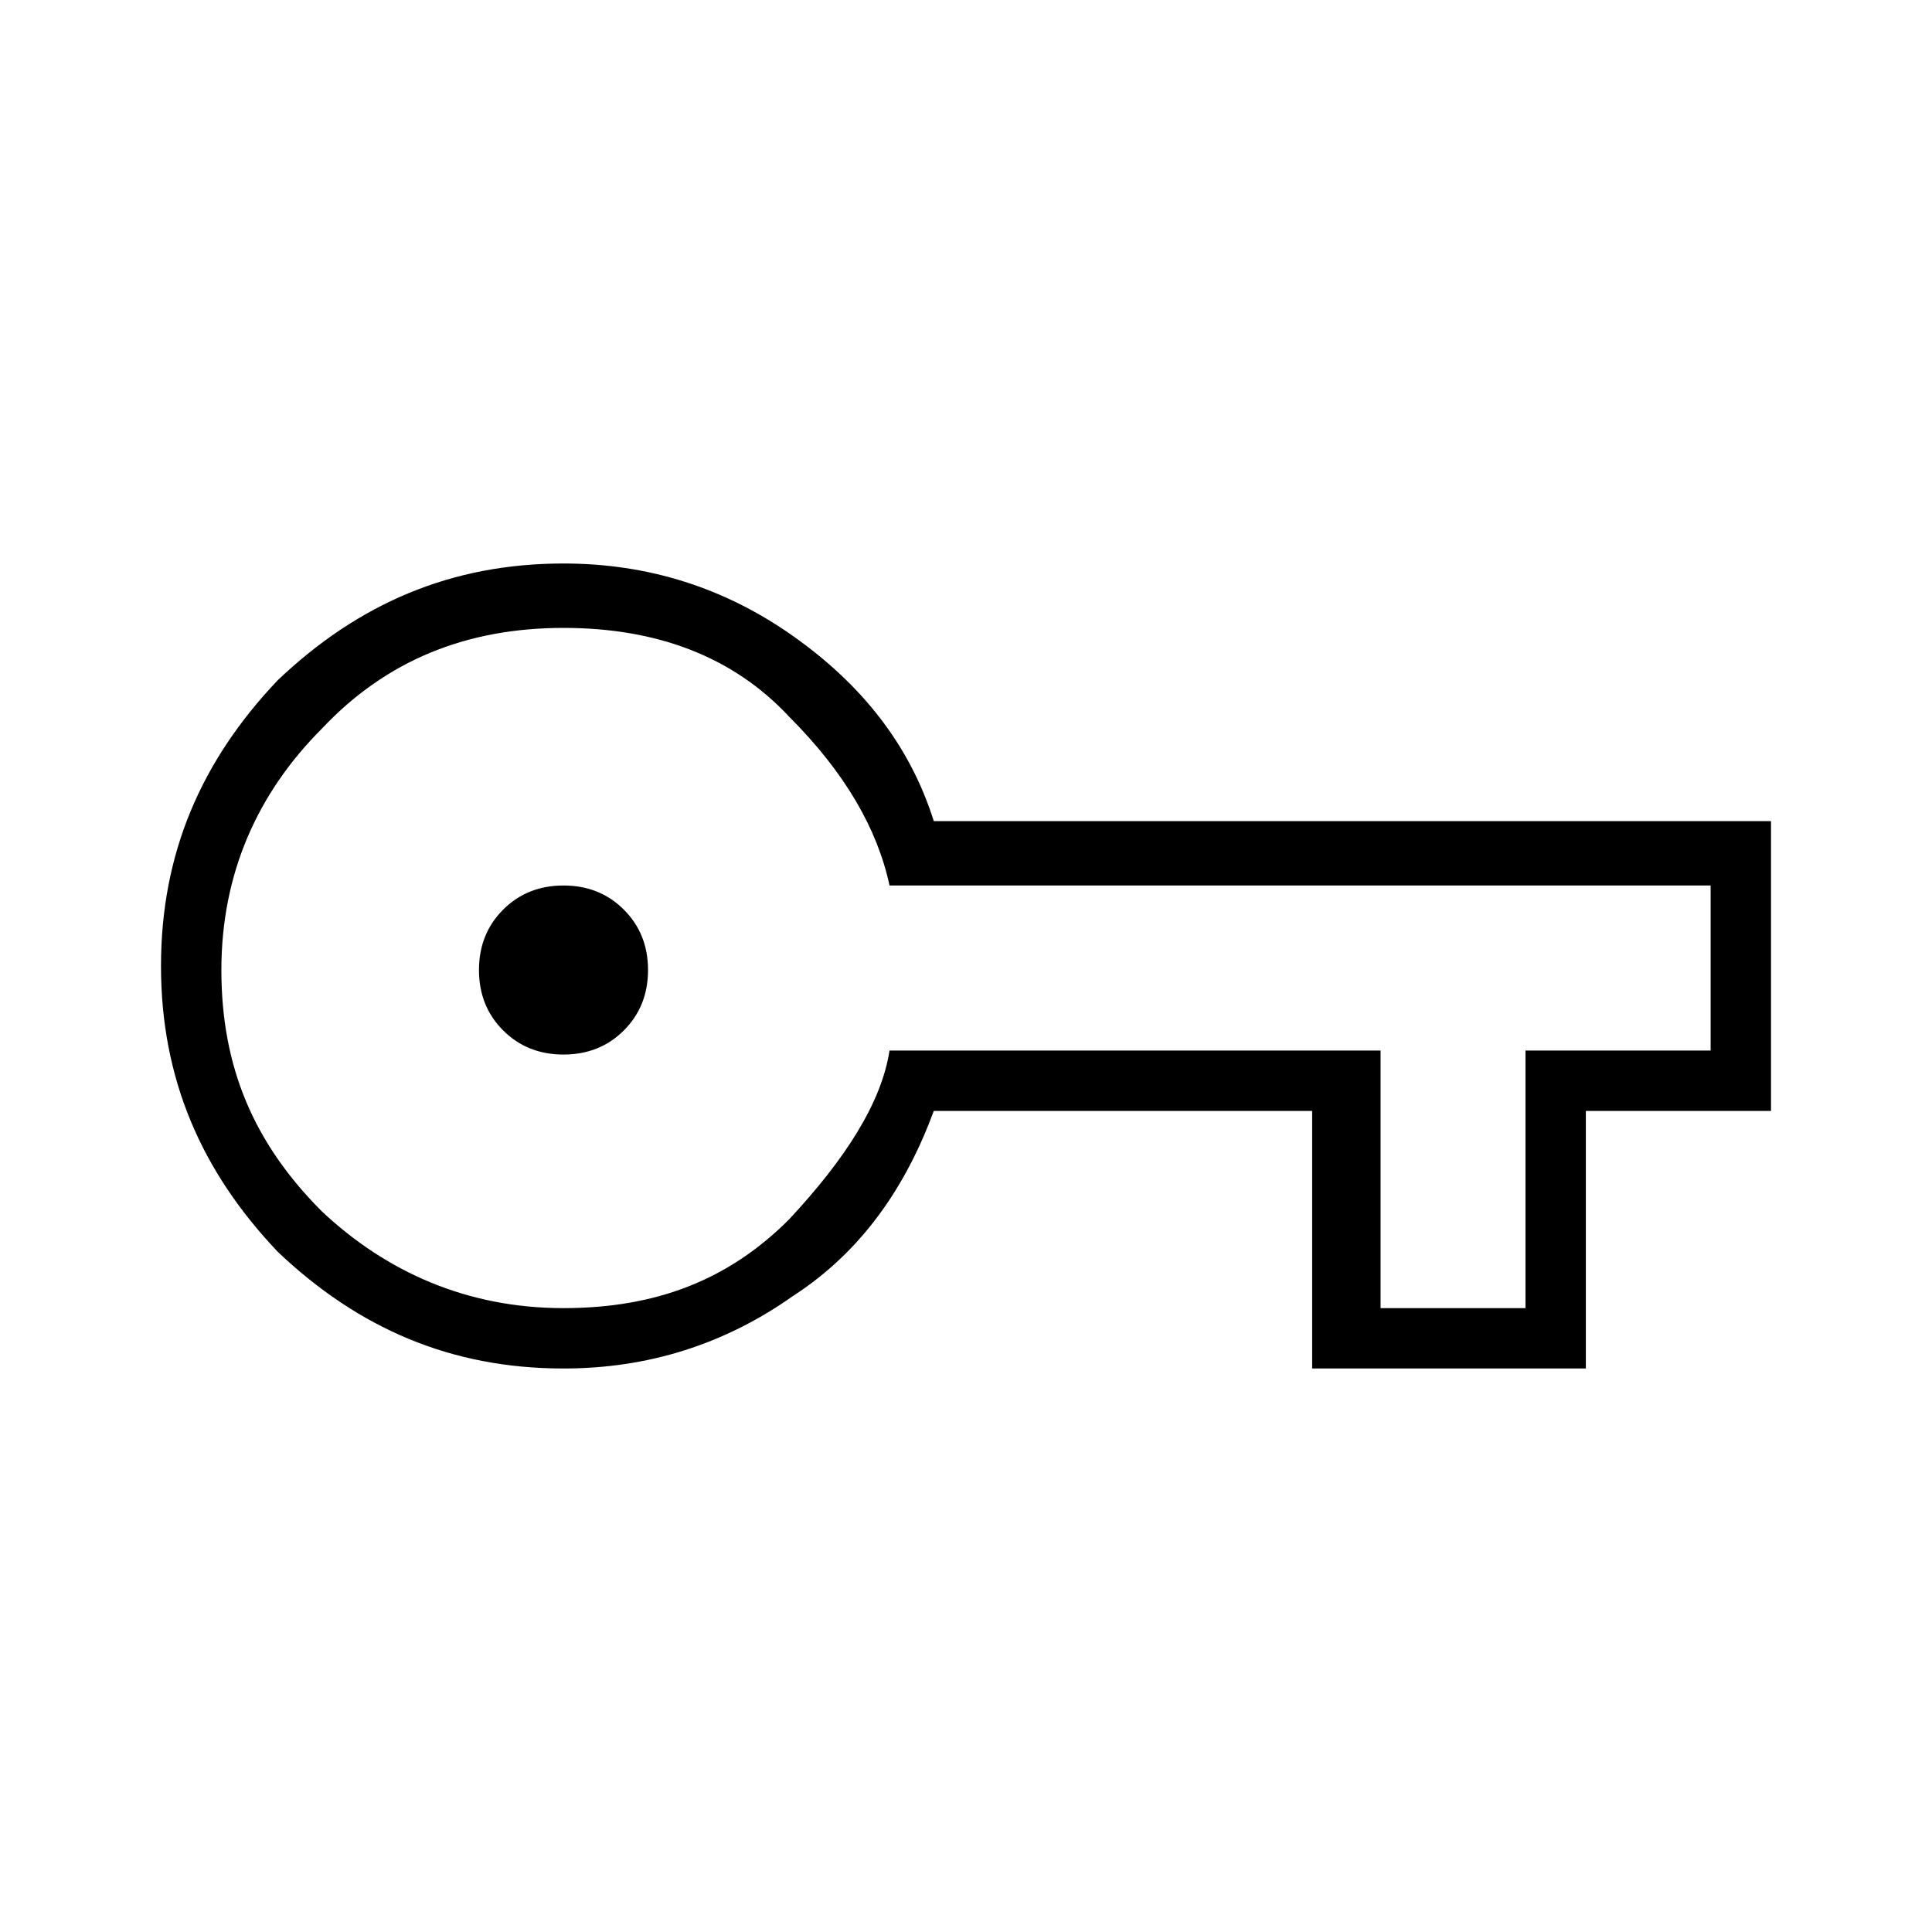 <?xml version="1.0" encoding="utf-8"?>
<!-- Generator: Adobe Illustrator 26.3.1, SVG Export Plug-In . SVG Version: 6.00 Build 0)  -->
<svg version="1.1" id="Слой_1" xmlns="http://www.w3.org/2000/svg" xmlns:xlink="http://www.w3.org/1999/xlink" x="0px" y="0px"
	 viewBox="0 0 48 48" style="enable-background:new 0 0 48 48;" xml:space="preserve">
<path d="M14,34c-2.8,0-5.1-1-7.1-2.9C5,29.1,4,26.8,4,24s1-5.1,2.9-7.1C8.9,15,11.2,14,14,14c2.1,0,4,0.6,5.7,1.8s2.9,2.7,3.5,4.6
	H44v7.2h-4.6V34h-6.8v-6.4h-9.4c-0.7,1.9-1.8,3.5-3.5,4.6C18,33.4,16.1,34,14,34z M14,32.5c2.3,0,4.1-0.7,5.6-2.2
	c1.4-1.5,2.3-2.9,2.5-4.2h12.2v6.4h3.6v-6.4h4.6V22H22.1c-0.3-1.4-1.1-2.8-2.5-4.2c-1.4-1.5-3.3-2.2-5.6-2.2c-2.4,0-4.4,0.8-6,2.5
	c-1.6,1.6-2.5,3.6-2.5,6s0.8,4.3,2.5,6C9.6,31.6,11.6,32.5,14,32.5z M14,26.2c0.6,0,1.1-0.2,1.5-0.6s0.6-0.9,0.6-1.5
	s-0.2-1.1-0.6-1.5C15.1,22.2,14.6,22,14,22s-1.1,0.2-1.5,0.6s-0.6,0.9-0.6,1.5s0.2,1.1,0.6,1.5C12.9,26,13.4,26.2,14,26.2z"/>
</svg>
